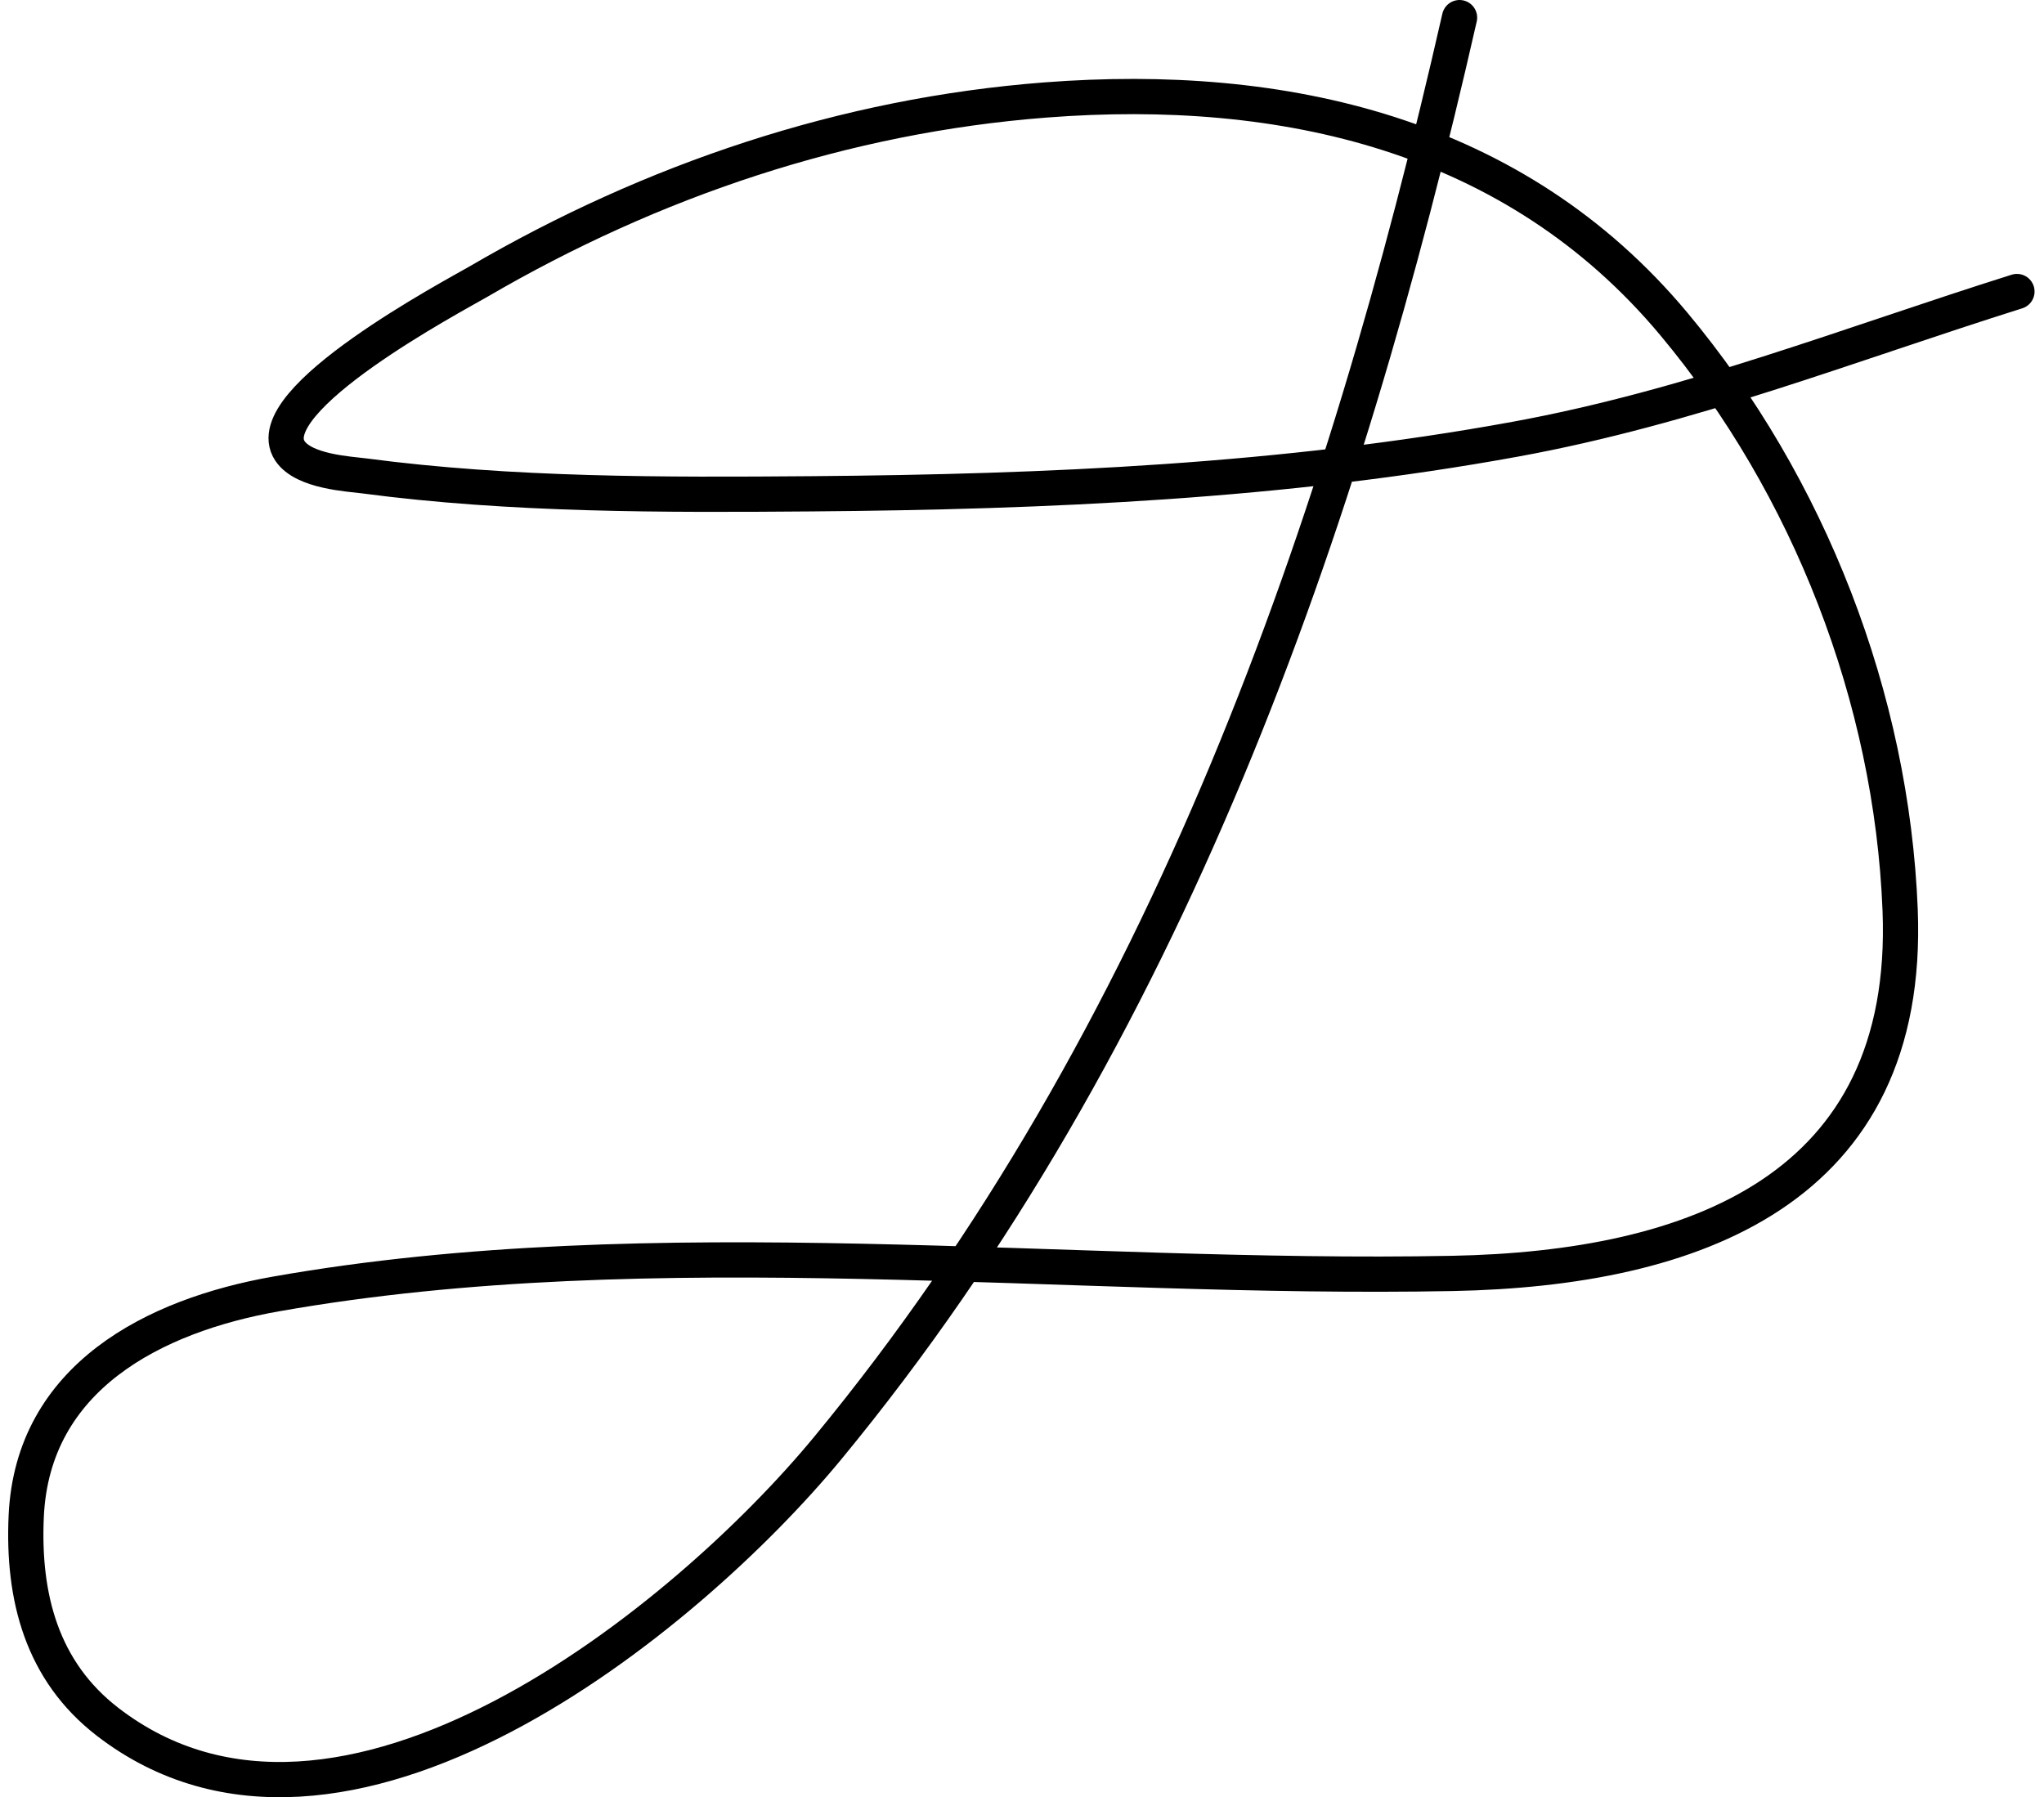 <svg width="116" height="102" viewBox="0 0 116 102" fill="none" xmlns="http://www.w3.org/2000/svg">
<path d="M82.831 1C76.227 30.037 66.184 58.885 46.98 82.178C38.962 91.904 19.354 107.933 6.108 97.722C2.374 94.844 1.277 90.64 1.489 86.039C1.853 78.161 8.742 74.659 15.649 73.44C37.233 69.631 60.602 72.697 82.429 72.272C96.08 72.006 108.465 67.561 107.836 51.647C107.36 39.617 102.666 27.569 94.982 18.373C85.967 7.585 72.807 4.635 59.332 5.674C47.924 6.553 37.016 10.225 27.147 15.986C25.854 16.741 14.557 22.712 16.452 25.587C17.235 26.776 19.84 26.899 20.67 27.009C29.005 28.114 37.704 28.093 46.077 28.025C59.428 27.918 72.829 27.332 85.994 24.927C95.905 23.116 104.915 19.554 114.464 16.545" stroke="currentColor" stroke-width="2" stroke-linecap="round"/>
</svg>
